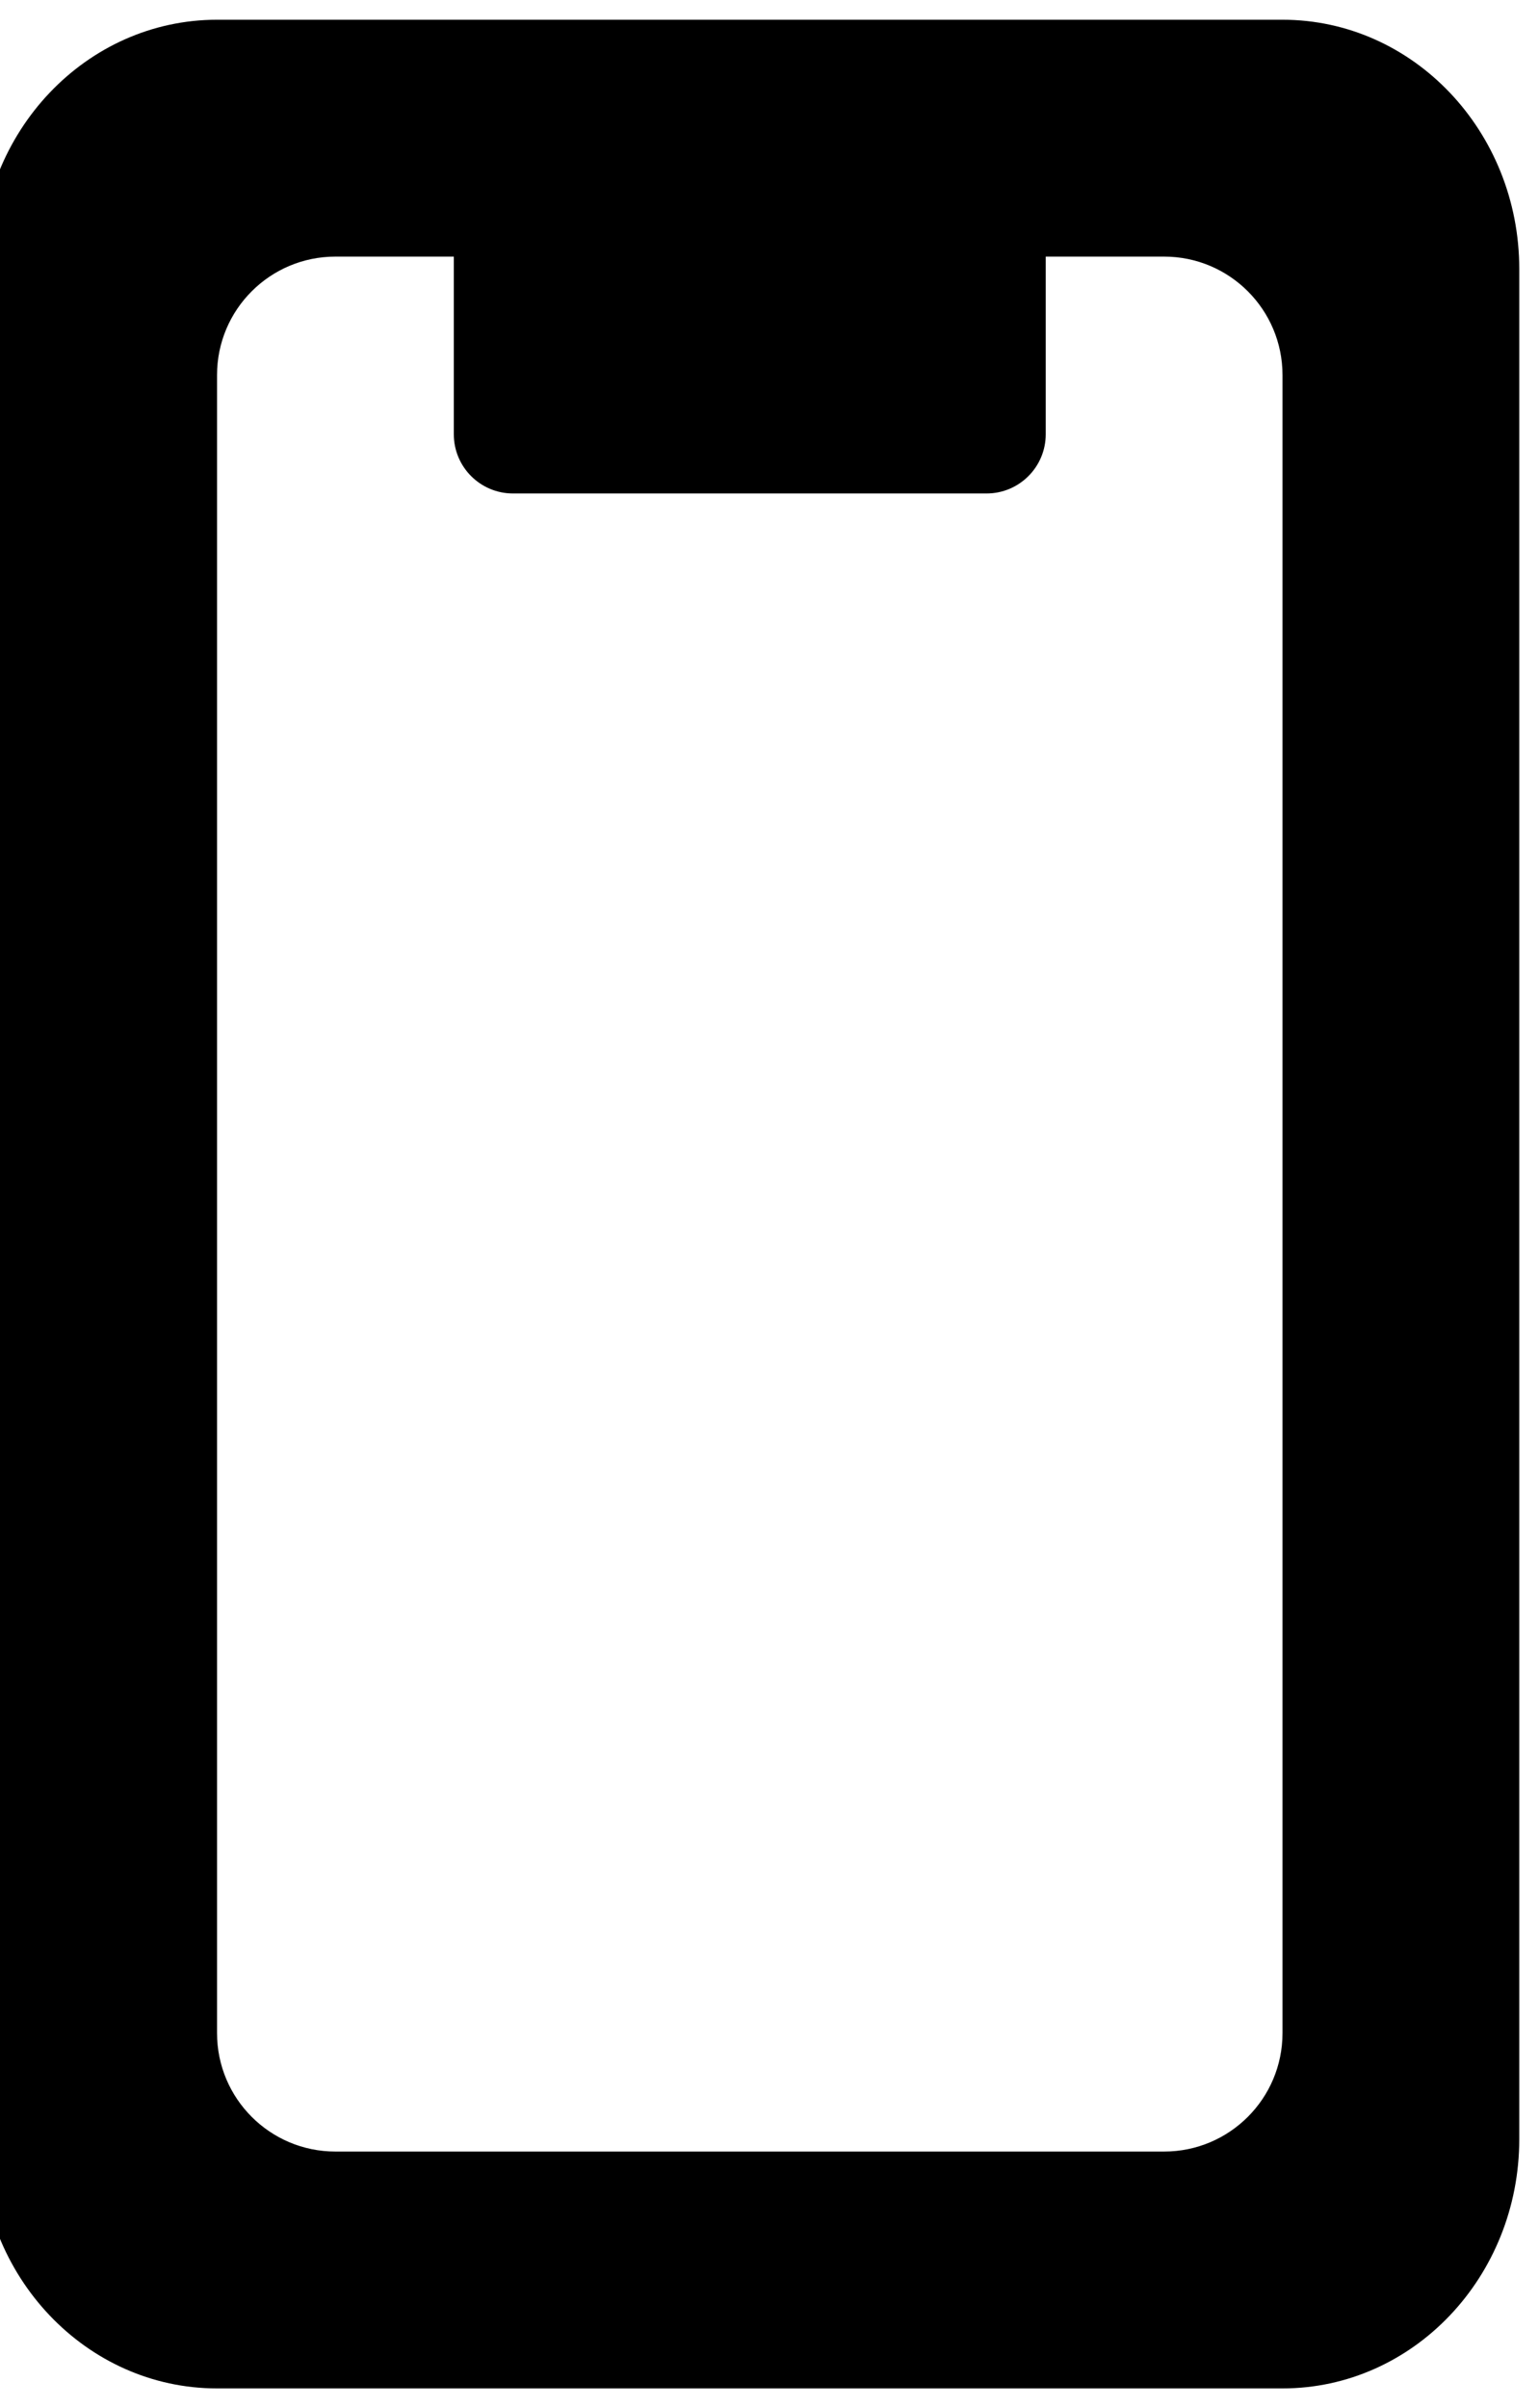 <svg width="78" height="122" viewBox="0 0 78 122" fill="none" xmlns="http://www.w3.org/2000/svg" xmlns:xlink="http://www.w3.org/1999/xlink">
<path d="M11,1L65,1C71.628,1 77,6.655 77,13.632L77,108.368C77,115.344 71.628,121 65,121L11,121C4.373,121 -1,115.344 -1,108.368L-1,13.632C-1,6.655 4.373,1 11,1ZM17,13C13.686,13 11,15.686 11,19L11,103C11,106.314 13.686,109 17,109L59,109C62.314,109 65,106.314 65,103L65,19C65,15.686 62.314,13 59,13L53,13L53,22C53,23.657 51.657,25 50,25L26,25C24.343,25 23,23.657 23,22L23,13L17,13Z" clip-rule="evenodd" fill-rule="evenodd" fill="#000000"/>
</svg>
